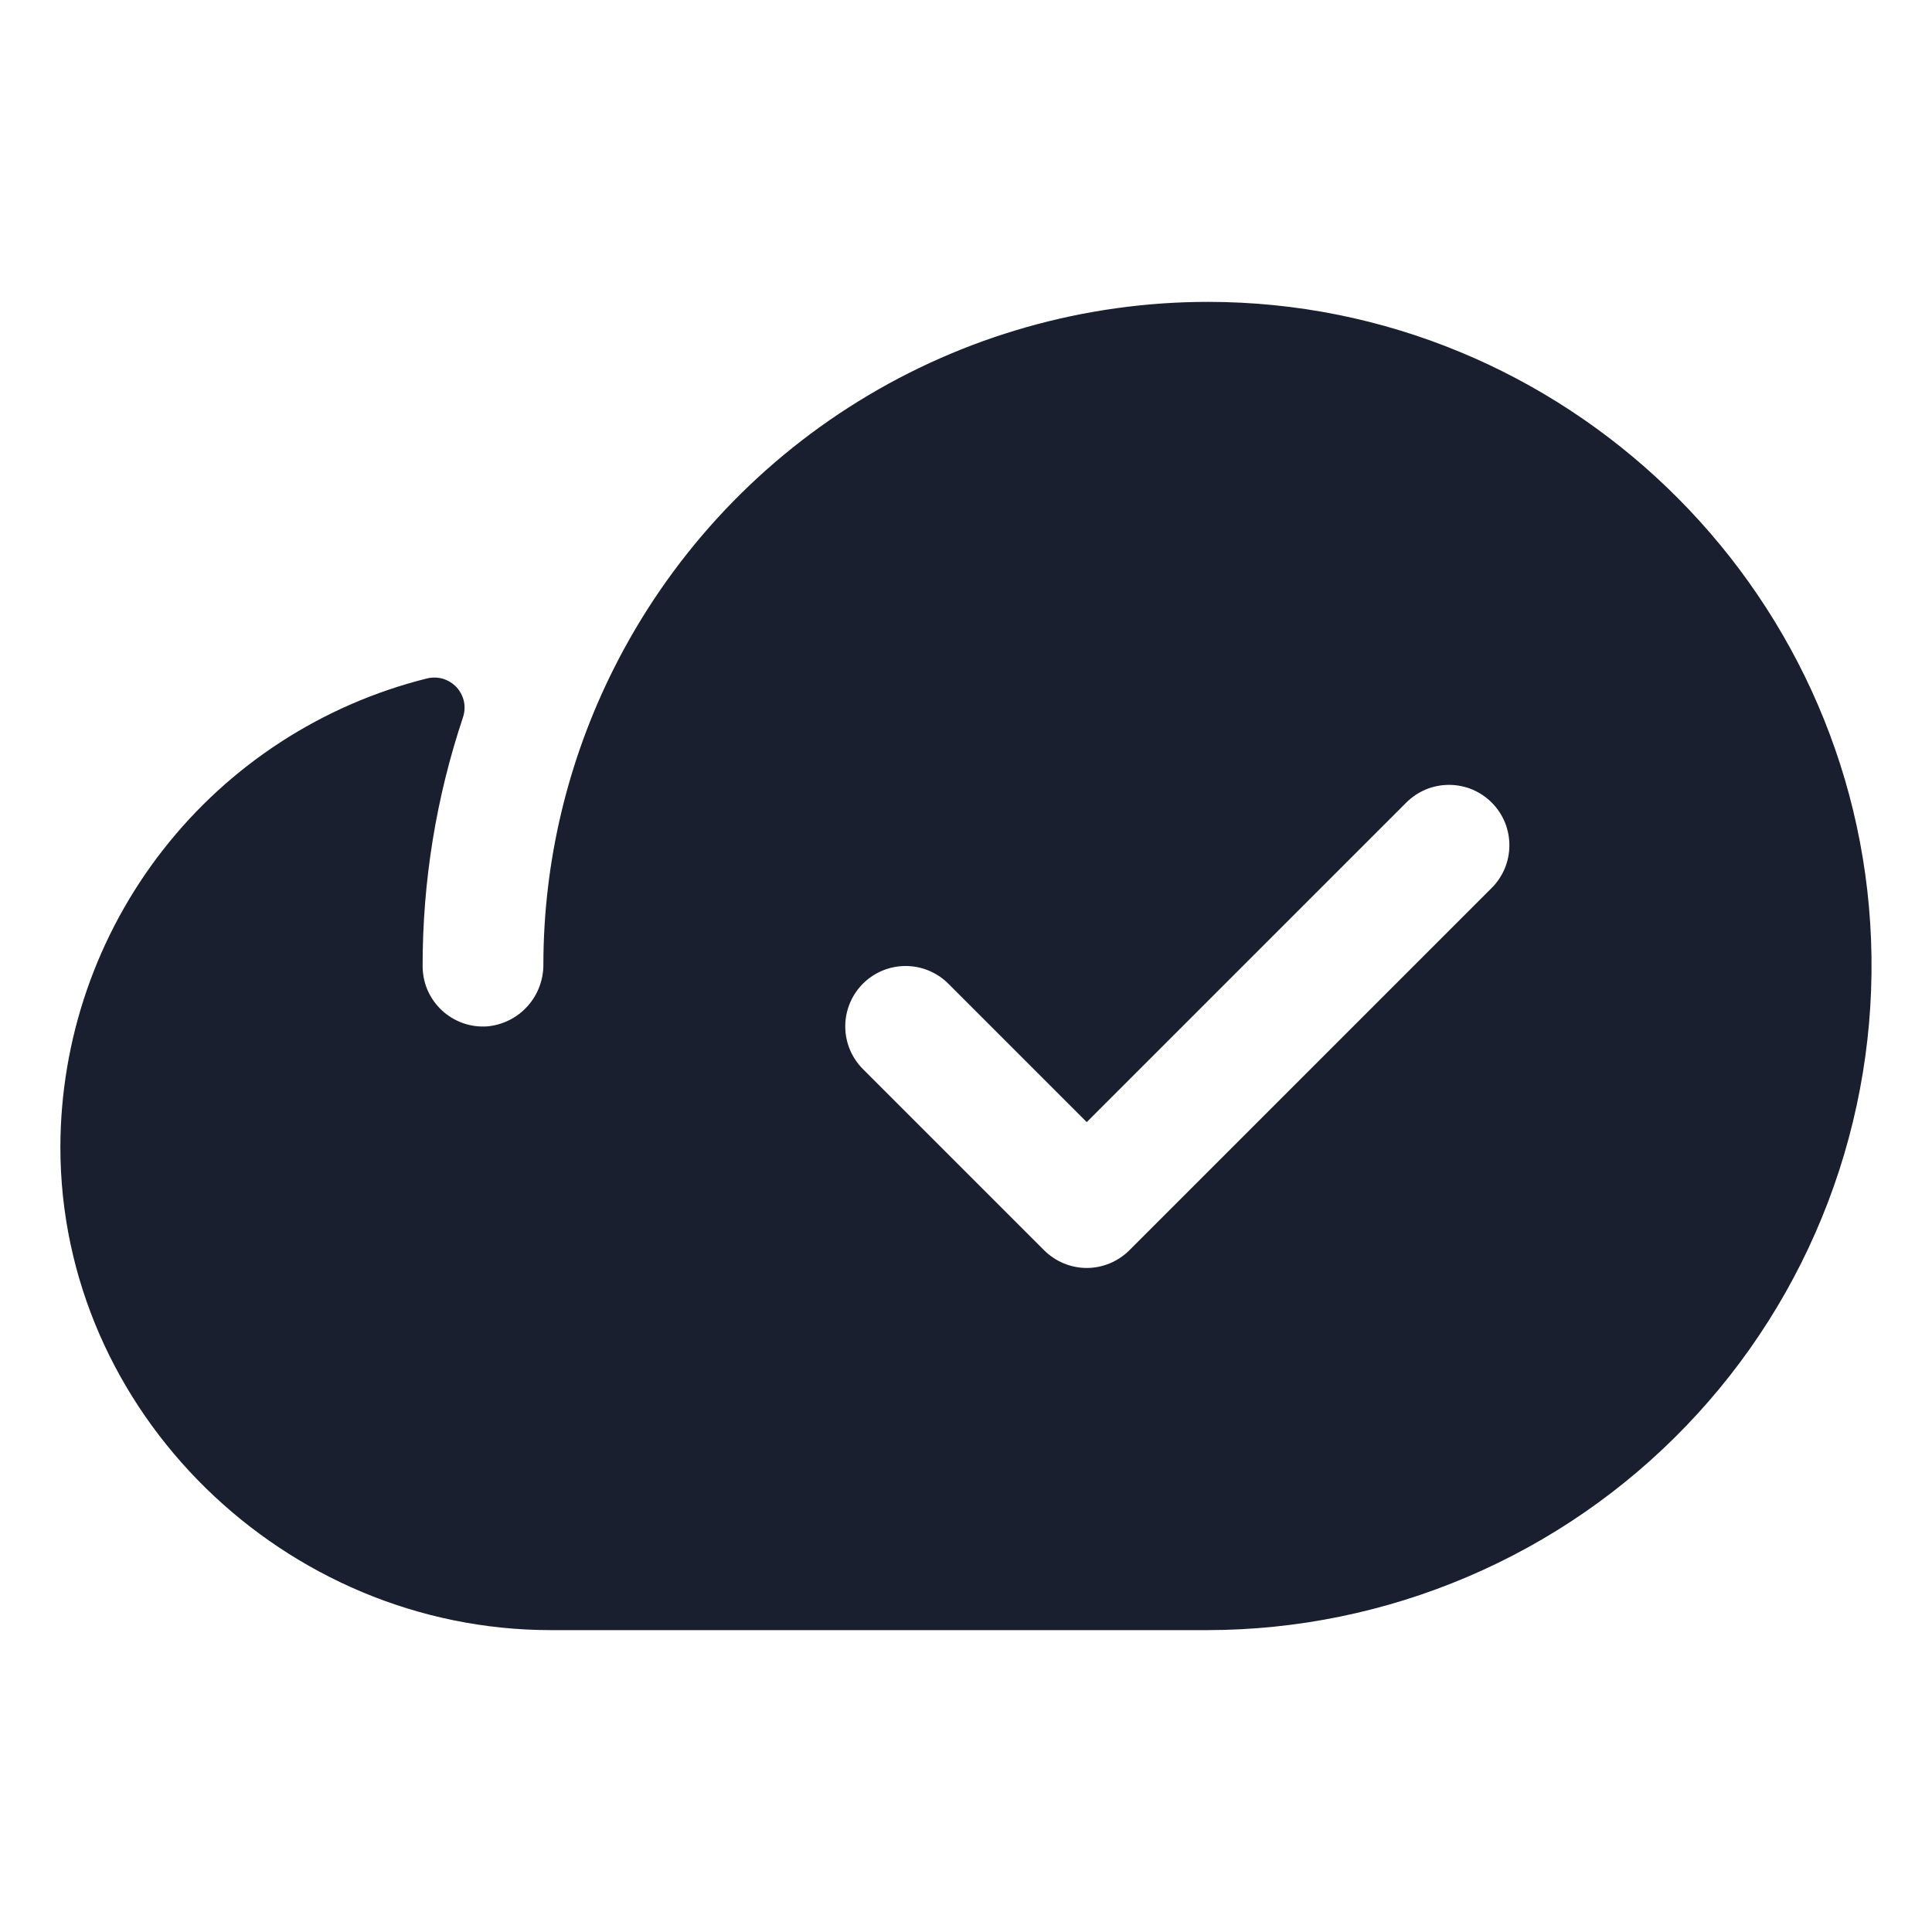 <svg width="20" height="20" viewBox="0 0 20 20" fill="none" xmlns="http://www.w3.org/2000/svg">
<path d="M19.369 9.728C19.227 6.058 16.177 3.125 12.505 3.125C11.227 3.125 9.975 3.481 8.888 4.153C7.801 4.824 6.923 5.785 6.351 6.927C5.876 7.875 5.627 8.919 5.625 9.979C5.627 10.14 5.569 10.296 5.461 10.416C5.354 10.536 5.205 10.61 5.045 10.625C4.959 10.631 4.873 10.62 4.792 10.591C4.711 10.562 4.636 10.517 4.574 10.459C4.511 10.4 4.461 10.329 4.426 10.25C4.392 10.171 4.375 10.086 4.375 10C4.374 9.126 4.515 8.257 4.792 7.428C4.81 7.375 4.814 7.318 4.803 7.263C4.791 7.208 4.765 7.157 4.727 7.115C4.689 7.074 4.64 7.044 4.587 7.027C4.533 7.011 4.476 7.01 4.421 7.023C3.338 7.293 2.376 7.917 1.689 8.796C1.001 9.675 0.627 10.759 0.625 11.875C0.625 14.624 2.949 16.875 5.703 16.875H12.5C13.425 16.874 14.341 16.686 15.192 16.323C16.044 15.96 16.813 15.429 17.454 14.762C18.096 14.095 18.596 13.305 18.925 12.44C19.254 11.575 19.405 10.653 19.369 9.728ZM15.442 9.192L11.692 12.942C11.634 13 11.565 13.046 11.489 13.078C11.414 13.109 11.332 13.126 11.25 13.126C11.168 13.126 11.086 13.109 11.011 13.078C10.935 13.046 10.866 13 10.808 12.942L8.933 11.067C8.816 10.95 8.75 10.791 8.75 10.625C8.75 10.459 8.816 10.3 8.933 10.183C9.05 10.066 9.209 10 9.375 10C9.541 10 9.7 10.066 9.817 10.183L11.25 11.616L14.558 8.308C14.616 8.25 14.685 8.204 14.761 8.172C14.837 8.141 14.918 8.125 15 8.125C15.082 8.125 15.163 8.141 15.239 8.172C15.315 8.204 15.384 8.25 15.442 8.308C15.5 8.366 15.546 8.435 15.578 8.511C15.609 8.587 15.625 8.668 15.625 8.75C15.625 8.832 15.609 8.913 15.578 8.989C15.546 9.065 15.5 9.134 15.442 9.192Z" fill="#191F2E"/>
</svg>
